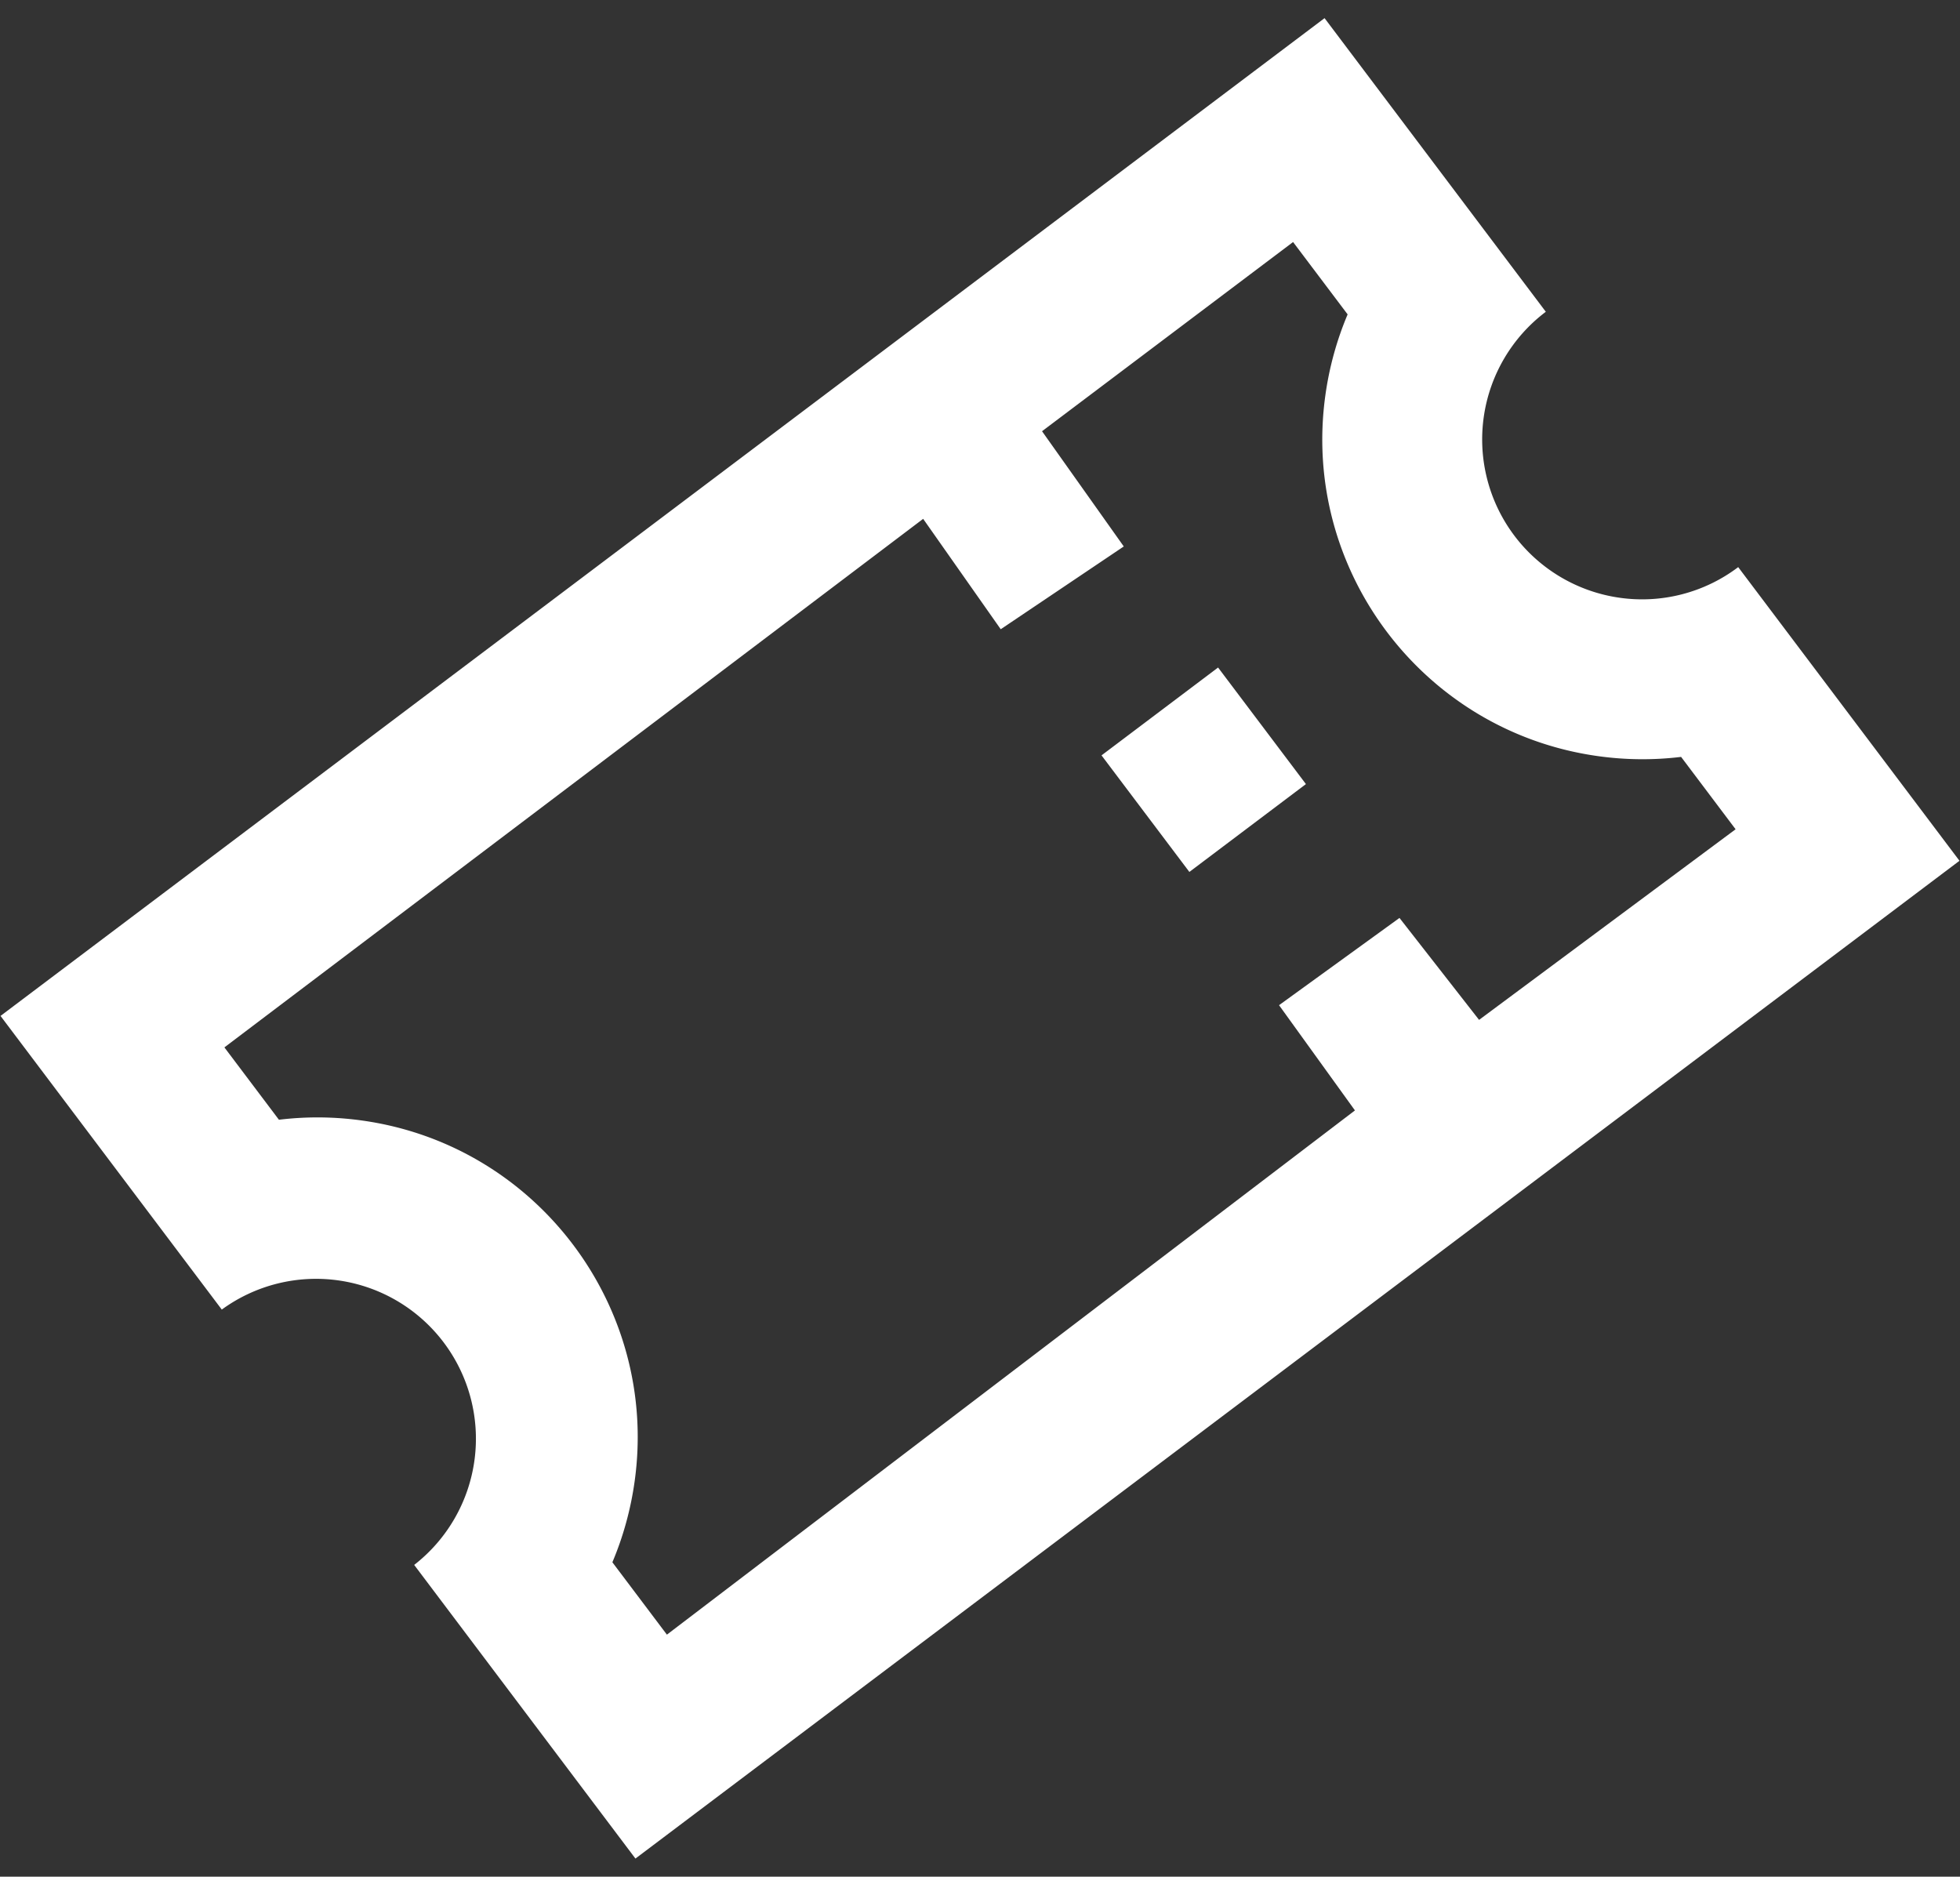 <svg width="94" height="90" viewBox="0 0 94 90" xmlns="http://www.w3.org/2000/svg"><rect x="0" y="0" width="94" height="90" fill="#333333" stroke="none"/><title>Combined Shape</title><path d="M77.683 28.667a7.667 7.667 0 0 1-3.547-13.715L63.525.87.025 48.72l10.612 14.083a7.667 7.667 0 0 1 9.227 12.245L30.475 89.13l63.5-47.85-10.612-14.083a7.639 7.639 0 0 1-5.68 1.47zM70.935 48.91l-3.817-4.889-5.776 4.184 3.64 5.047-32.998 25.14-2.615-3.471c.516-1.22.876-2.516 1.065-3.864 1.177-8.372-4.677-16.141-13.05-17.318-1.347-.19-2.692-.2-4.007-.04l-2.615-3.47 33.512-25.347 3.72 5.294 5.901-3.97-3.92-5.526 12.04-9.073 2.616 3.47a15.4 15.4 0 0 0-1.065 3.863c-1.177 8.372 4.677 16.141 13.05 17.318 1.347.19 2.692.2 4.008.04l2.614 3.471-12.303 9.141zm-13.894-7.095l-4.213-5.59 5.59-4.213 4.213 5.59-5.59 4.213z" fill="#FFF"/></svg>